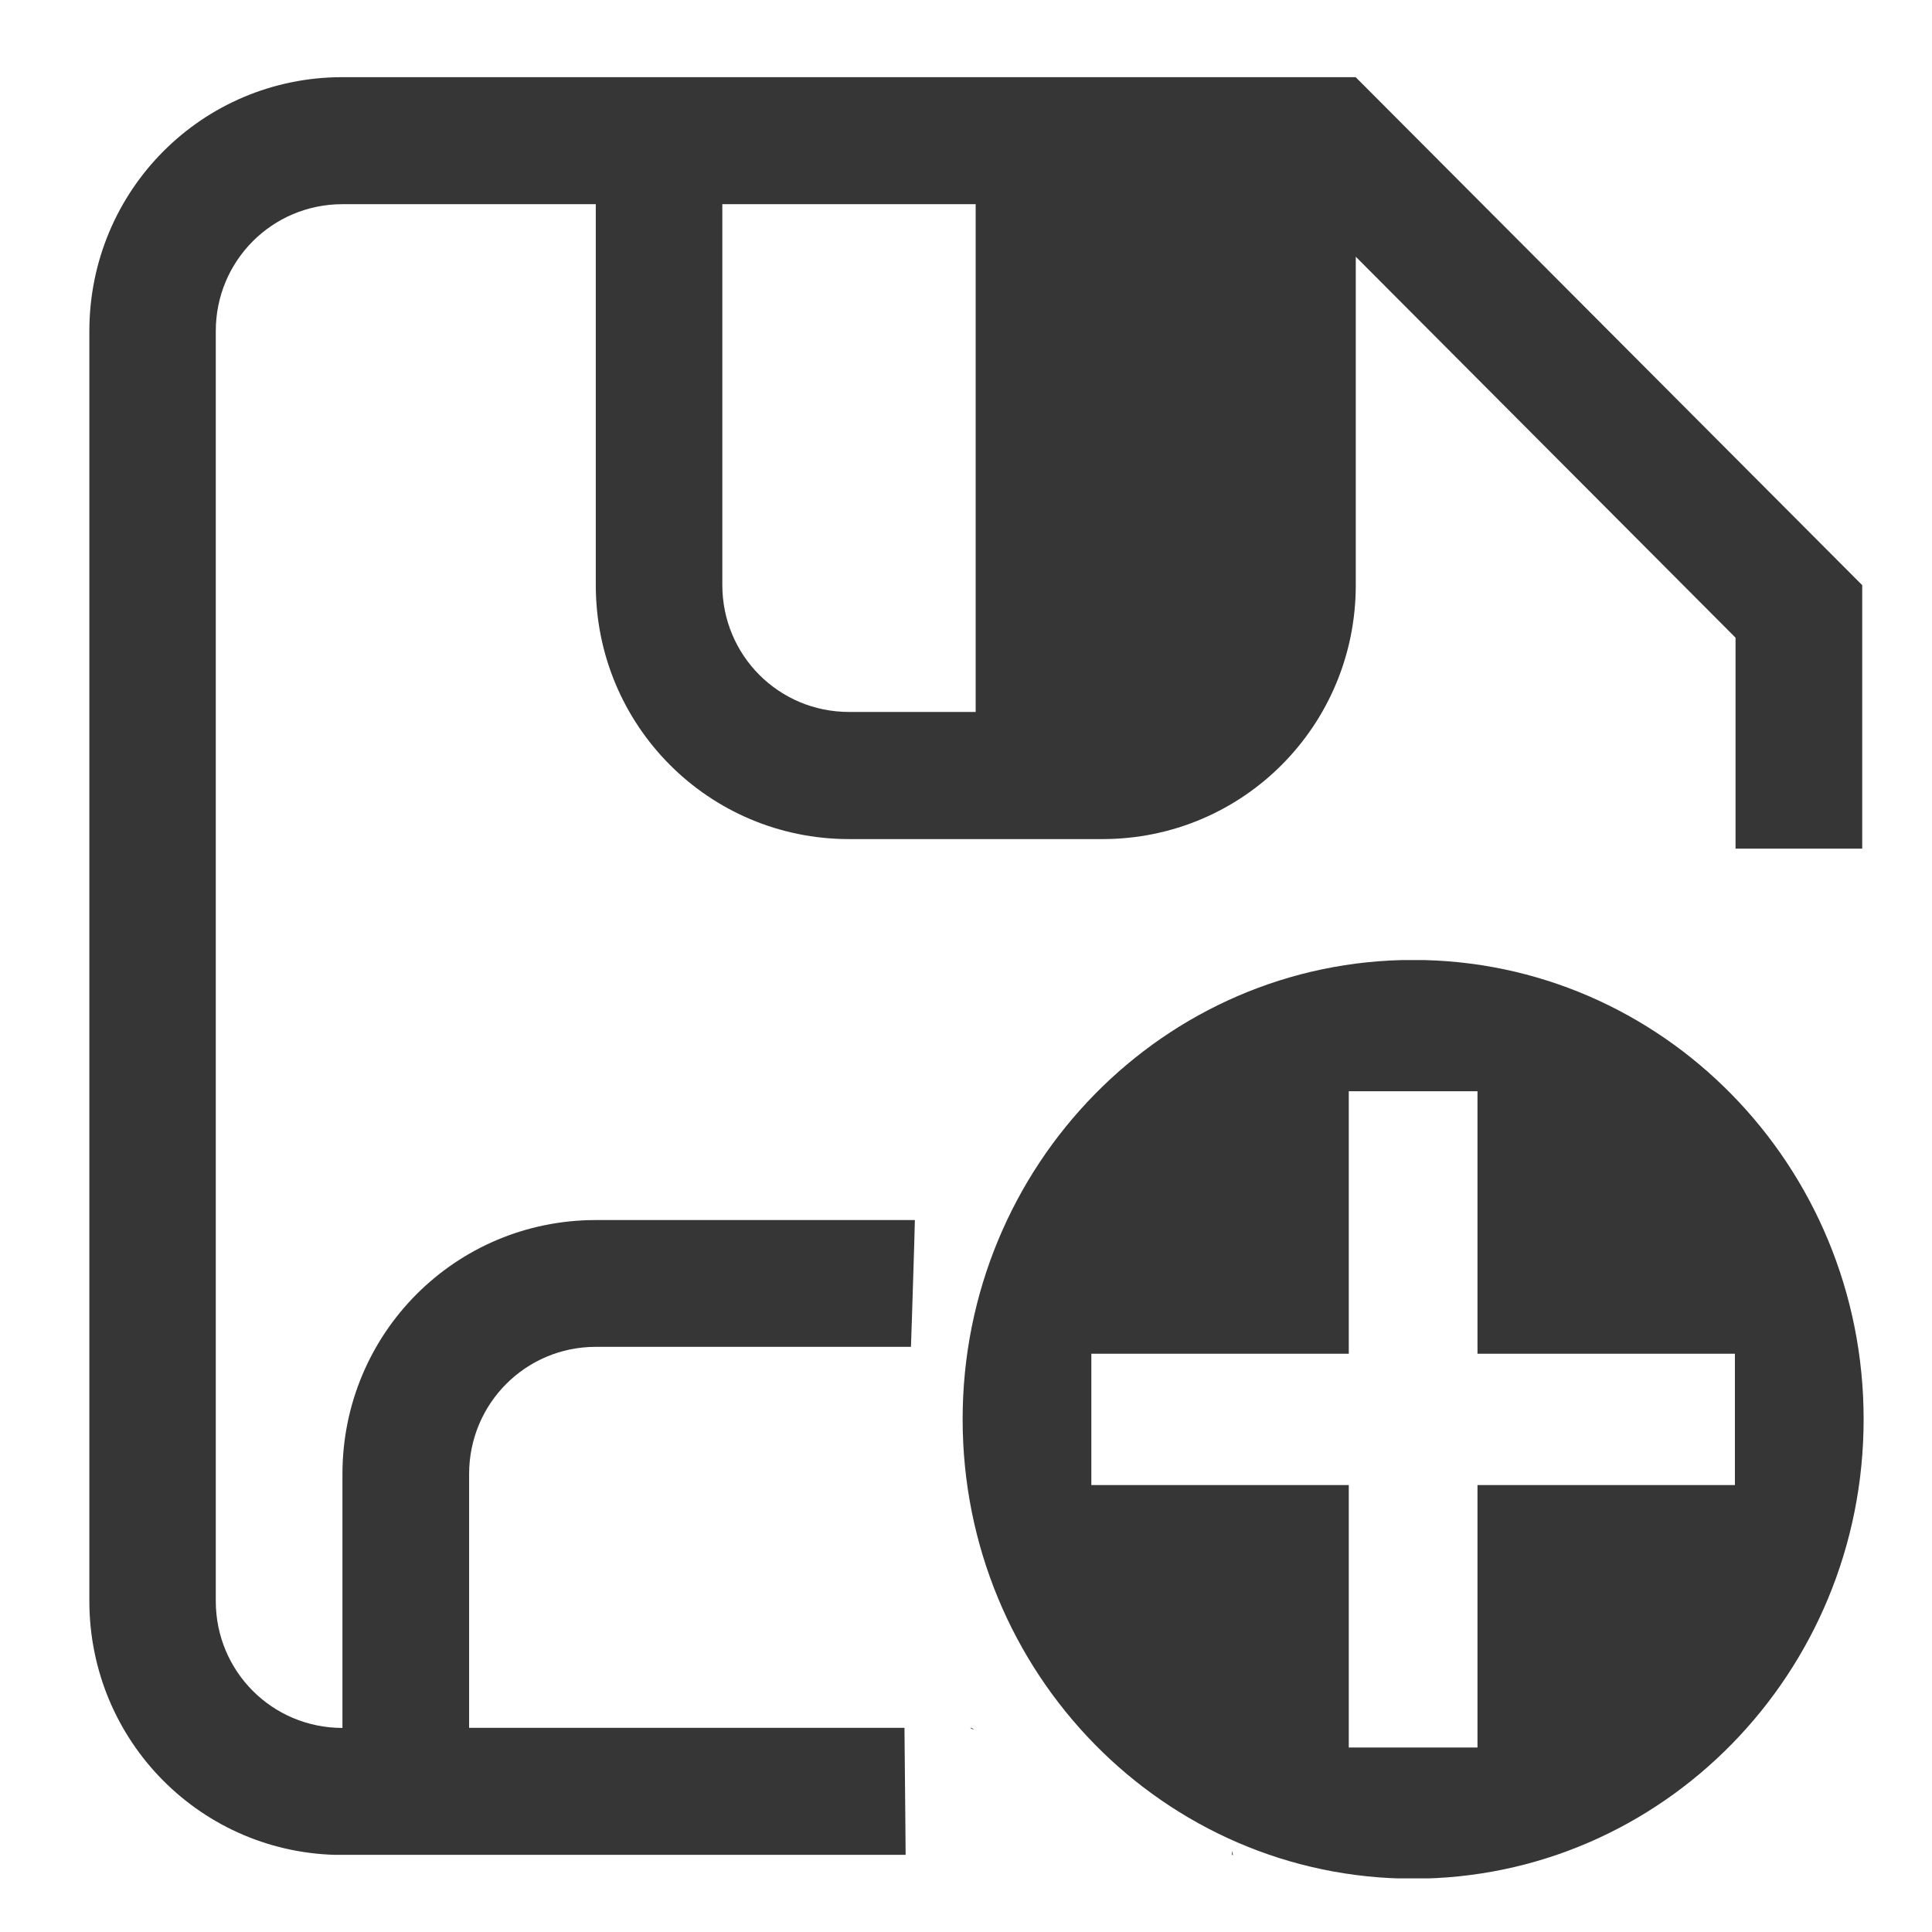 <?xml version="1.0" encoding="UTF-8" standalone="no"?>
<svg
   version="1.1"
   viewBox="0 0 16 16"
   id="svg7"
   sodipodi:docname="document-save-as.svg"
   inkscape:version="1.1.2 (b8e25be833, 2022-02-05)"
   xmlns:inkscape="http://www.inkscape.org/namespaces/inkscape"
   xmlns:sodipodi="http://sodipodi.sourceforge.net/DTD/sodipodi-0.dtd"
   xmlns="http://www.w3.org/2000/svg"
   xmlns:svg="http://www.w3.org/2000/svg">
  <sodipodi:namedview
     id="namedview9"
     pagecolor="#ffffff"
     bordercolor="#999999"
     borderopacity="1"
     inkscape:pageshadow="0"
     inkscape:pageopacity="0"
     inkscape:pagecheckerboard="0"
     showgrid="false"
     inkscape:zoom="70.533901"
     inkscape:cx="8.1804634"
     inkscape:cy="10.42761"
     inkscape:window-width="1920"
     inkscape:window-height="991"
     inkscape:window-x="-9"
     inkscape:window-y="-9"
     inkscape:window-maximized="1"
     inkscape:current-layer="svg7" />
  <defs
     id="defs3">
    <style
       id="current-color-scheme"
       type="text/css">.ColorScheme-Text {
        color:#363636;
      }</style>
    <clipPath
       clipPathUnits="userSpaceOnUse"
       id="clipPath1857">
      <path
         id="path1859"
         style="fill:#ff0000;fill-opacity:1;fill-rule:nonzero;stroke:none"
         d="m 9.756,9.158 v 0.771 c 0.022,-0.006 0.045,-0.011 0.066,-0.018 0.072,0.131 0.073,0.079 0.062,0.174 -0.002,0.022 -0.006,0.044 -0.006,0.066 6.434e-4,0.025 -0.003,0.047 -0.008,0.066 0.018,0.027 0.033,0.056 0.051,0.082 -0.011,0.032 -0.018,0.052 -0.023,0.066 -0.002,0.013 -0.004,0.026 -0.008,0.039 -0.006,0.021 -0.082,0.123 -0.082,0.123 -0.003,0.003 -0.005,0.007 -0.008,0.012 0.009,0.029 0.003,0.021 0,0.1 -0.001,0.002 -0.003,0.004 -0.004,0.006 v 0.123 0.094 0.023 c 0,0.004 0.002,0.008 0,0.012 -0.001,0.003 -0.002,0.007 -0.004,0.01 0.011,0.003 0.023,0.008 0.033,0.016 0.007,-0.011 0.016,-0.021 0.023,-0.031 -0.004,-0.021 -0.007,-0.02 0.012,-0.016 -0.004,0.005 -0.008,0.01 -0.012,0.016 0.002,0.009 0.004,0.023 0.004,0.043 8.53e-5,0.007 -1.229e-4,0.014 0,0.021 v 0.002 c 0.017,0.028 0.027,0.065 0.027,0.113 0,0.044 0.005,0.09 -0.033,0.127 -0.011,0.01 -0.024,0.017 -0.037,0.023 0.034,-0.02 0.061,-0.045 0.039,-0.061 -0.001,0.01 -0.005,0.02 -0.008,0.029 -0.028,-0.004 -0.057,-0.005 -0.086,-0.006 v 0.059 c 0.012,-0.005 0.024,-0.009 0.037,-0.014 -0.013,0.007 -0.026,0.012 -0.037,0.016 v 2.871 c 0.026,-0.045 0.067,-0.075 0.143,-0.053 0.102,0.03 0.076,0.156 0.068,0.225 -0.008,0.011 -0.015,0.02 -0.021,0.029 0.06,0.016 0.113,0.092 0.105,0.143 -4.26e-4,0.009 -0.003,0.025 -0.002,0.035 0.006,0.043 0.018,0.084 0.008,0.127 -0.013,0.022 -0.026,0.046 -0.039,0.068 -4.24e-4,0.002 -0.002,0.004 -0.002,0.006 -0.004,0.017 -0.011,0.033 -0.018,0.049 -0.005,0.012 -0.012,0.022 -0.018,0.033 -0.006,0.01 -0.015,0.018 -0.018,0.029 -0.003,0.012 0.002,0.025 0.002,0.037 0.003,0.112 3.376e-4,0.025 0.008,0.137 0.002,0.031 0.01,0.065 0.006,0.096 -0.003,0.023 -0.017,0.042 -0.025,0.064 -0.008,0.008 -0.016,0.017 -0.023,0.025 h 5.707 V 9.158 Z m 0.162,5.973 c -0.003,0.012 0.002,0.025 0.004,0.037 0.002,-0.004 0.003,-0.007 0.004,-0.01 0.001,-0.009 -0.005,-0.036 -0.008,-0.027 z" />
    </clipPath>
    <clipPath
       clipPathUnits="userSpaceOnUse"
       id="clipPath2021">
      <path
         id="path2023"
         style="fill:#ff0000;fill-opacity:1;fill-rule:nonzero;stroke:none"
         d="M 0.74,0.639 V 15.361 H 7.5 c -7.622e-4,-0.083 -0.001,-0.167 -0.002,-0.25 C 7.495,14.83 7.493,14.549 7.49,14.268 7.488,14.072 7.486,13.877 7.484,13.682 7.486,13.38 7.485,13.079 7.49,12.777 7.494,12.566 7.503,12.355 7.51,12.145 7.537,11.329 7.57,10.513 7.586,9.697 c 0.002,-0.102 0,-0.203 0,-0.305 0,-0.112 0.057,-0.168 0.113,-0.168 0.057,0 0.113,0.056 0.113,0.168 0,0.102 0.002,0.203 0,0.305 -5.169e-4,0.027 -0.001,0.055 -0.002,0.082 0.033,0.002 0.067,0.004 0.1,0.006 h 0.002 c 0.037,-0.002 0.076,-0.003 0.113,-0.006 1.14e-5,0.006 -7.3e-6,0.012 0,0.018 0.004,6.545e-4 0.001,0.005 0,0.01 3.5e-6,0.004 -1.9e-6,0.008 0,0.012 v 0.002 c 0.007,0.013 0.017,0.025 0.025,0.037 0.037,-0.006 0.057,-0.007 0.059,0.016 6.161e-4,0.008 -4.9e-6,0.018 0,0.033 3e-7,0.005 -1.71e-5,0.01 0,0.016 3.16e-5,0.011 4.8e-6,0.021 0,0.031 0.026,0.047 0.043,0.087 0.062,0.139 0.008,-0.015 0.02,-0.026 0.035,-0.027 0.012,-7.65e-4 0.023,-8.27e-4 0.035,0.002 0.026,-0.011 0.051,-0.012 0.064,0.008 0.004,0.006 0.005,0.01 0.004,0.014 0.008,0.003 0.016,0.006 0.023,0.01 0.024,-0.042 0.045,-0.081 0.074,-0.135 0.007,-0.023 0.014,-0.043 0.02,-0.066 0.01,-0.044 -0.008,-0.028 -0.012,-0.025 0.004,-0.007 0.023,-0.035 0.072,-0.113 0.012,-0.019 0.022,-0.056 0.041,-0.061 0.003,-6.516e-4 0.007,-7.387e-4 0.01,0 0.104,0.025 0.158,0.042 0.182,0.062 l 0.002,-0.002 h 0.002 c -4.207e-4,0.001 2.061e-4,0.003 0,0.004 l 0.002,0.002 c 0.005,0.005 0.006,0.012 0.008,0.018 0.074,-0.007 0.15,-0.004 0.219,0.023 0.026,0.01 -0.01,0.053 -0.039,0.08 0.001,0.013 0.003,0.028 0.002,0.041 -0.002,0.039 -0.006,0.077 -0.014,0.115 -6.724e-4,0.004 -0.003,0.006 -0.004,0.01 0.023,-0.009 0.048,-0.016 0.07,-0.021 0.02,-0.034 0.002,-0.025 0.084,-0.043 0.022,0.001 0.044,0.003 0.066,0.004 0.015,0.001 0.03,0.005 0.045,0.006 0.051,0.003 0.094,-0.002 0.141,0.016 0.014,-0.02 0.029,-0.039 0.043,-0.059 0.007,-0.01 0.012,-0.018 0.018,-0.027 -0.089,0.014 -0.119,0.027 -0.121,-0.018 h -0.002 V 9.859 c 0,-0.003 -6.83e-5,-0.007 0,-0.01 v -0.062 c -2.9e-6,-0.026 -7e-7,-0.052 0,-0.078 0,-0.041 -5.39e-5,-0.082 0,-0.123 3.838e-4,-0.031 -1.353e-4,-0.062 0,-0.094 4e-5,-0.041 0.002,-0.082 0.002,-0.123 -0.006,-0.043 -0.015,-0.091 0.006,-0.133 0.004,-0.008 0.009,-0.016 0.014,-0.023 V 9.168 9.055 8.938 8.682 c 0,-0.149 0.07,-0.229 0.145,-0.238 0.005,-6.21e-4 0.011,0 0.016,0 0.08,0 0.16,0.079 0.16,0.238 V 8.938 9.055 9.168 9.27 c -0.008,0.016 -0.014,0.033 -0.021,0.049 3.837e-4,0.003 -6.794e-4,0.003 0,0.008 0.006,0.055 0.002,0.111 0.002,0.166 -3.26e-5,0.033 3.488e-4,0.065 0,0.098 -6.5e-6,0.014 -3e-7,0.029 0,0.043 0.066,0.005 0.048,0.21 0.057,0.25 0.003,2.051e-4 0.006,-1.639e-4 0.01,0 0.004,-0.007 0.01,-0.021 0.018,-0.043 0.016,-0.046 0.003,-0.004 -0.014,-0.131 0.008,-0.025 0.028,0.048 0.033,0.074 0.007,0.035 -0.002,0.068 -0.016,0.1 0.008,9.27e-5 0.009,0.002 0.02,0.002 0.007,0.022 0.019,0.043 0.027,0.064 0.04,-0.015 0.083,-0.024 0.123,-0.037 0.002,0.004 0.004,0.008 0.006,0.012 0.017,-0.01 0.036,-0.015 0.055,-0.016 0.027,-0.001 0.054,0.009 0.078,0.025 -0.001,-0.026 -3.868e-4,-0.049 0.004,-0.07 -0.005,-0.002 -0.011,-0.004 -0.016,-0.006 0.005,-0.041 -0.018,-0.096 0.014,-0.123 0.015,-0.013 0.036,-0.025 0.057,-0.037 l -0.002,-0.002 c -0.03,-0.029 0.076,-0.045 0.117,-0.045 0.005,5.61e-5 0.01,0.002 0.016,0.002 0.021,-0.001 0.04,5.367e-4 0.059,0.008 0.003,7.363e-4 0.005,0.001 0.008,0.002 0.092,0.029 0.144,0.107 0.189,0.199 0.012,0.025 0.017,0.054 0.025,0.08 0.007,0.03 0.016,0.06 0.023,0.09 0.027,-0.085 0.059,-0.176 0.09,-0.244 0.018,-0.04 0.042,-0.079 0.062,-0.117 0.015,-0.02 0.026,-0.043 0.045,-0.059 0.027,-0.022 0.055,-0.044 0.088,-0.055 0.007,-0.015 0.014,-0.029 0.021,-0.043 0.032,-0.007 0.066,-0.036 0.096,-0.021 0.105,0.052 0.186,0.124 0.254,0.209 0.013,-0.036 0.025,-0.073 0.035,-0.109 0.003,-0.012 -0.012,-0.031 -0.002,-0.035 0.062,-0.023 0.127,-0.037 0.191,-0.051 0.034,-0.07 0.069,-0.142 0.074,-0.152 0.032,-0.062 0.1,-0.187 0.133,-0.24 0.015,-0.024 0.034,-0.045 0.051,-0.068 0.046,-0.033 0.09,-0.072 0.139,-0.102 0.012,-0.007 0.025,-0.004 0.039,-0.006 0.018,-0.002 0.036,-0.007 0.055,-0.008 0.006,-1.067e-4 0.013,0.001 0.02,0.002 0.146,0.024 0.11,0.052 0.178,0.199 -0.006,0.273 0.051,0.546 0.035,0.818 0.017,0.011 0.035,0.024 0.055,0.043 0.022,0.021 0.031,0.051 0.035,0.082 0.061,0.055 0.039,0.067 0.123,0.174 0.089,0.113 0.123,0.142 0.189,0.213 0.004,-0.011 0.009,-0.022 0.014,-0.033 v -0.002 c 6.01e-4,-0.016 -0.008,-0.046 0.008,-0.047 0.004,-1.32e-4 0.008,1.1e-4 0.012,0 0.004,-0.009 0.008,-0.018 0.012,-0.027 0.044,-0.013 0.151,-0.08 0.131,-0.039 -0.02,0.041 -0.072,0.051 -0.117,0.066 0.03,-3.97e-4 0.06,-0.002 0.09,0 0.002,-0.002 0.004,-0.002 0.006,-0.004 0.025,0.002 0.035,0.001 0.047,0.002 0.017,-0.053 0.053,-0.08 0.09,-0.08 0.05,0 0.1,0.049 0.1,0.148 v 0.008 l 0.064,0.027 c 0.003,0.004 0.013,0.008 0.01,0.01 -0.01,0.005 -0.04,0.005 -0.047,0.006 l 0.002,0.002 c 0.064,0.014 0.087,0.009 0.096,0.002 5.84e-4,-0.003 0.001,-0.005 0.002,-0.008 0.007,-0.03 0.012,-0.06 0.018,-0.09 0.035,0.016 0.052,-0.203 0.123,-0.184 0.095,0.026 0.161,0.118 0.254,0.152 0.02,0.007 -0.004,-0.042 -0.008,-0.062 -6e-4,-0.004 -0.006,-0.015 -0.004,-0.012 0.019,0.036 0.036,0.072 0.055,0.107 0.002,0.023 0.011,0.047 0.008,0.07 -0.009,0.077 -0.051,0.242 -0.072,0.33 v 0.002 c 0.002,0.013 0.002,0.034 0.002,0.061 0.013,0.004 0.002,0.027 0,0.041 -1.72e-4,0.001 1.74e-4,0.003 0,0.004 0.017,0.023 0.033,0.046 0.049,0.07 9.3e-4,0.005 -3.63e-4,0.009 0.002,0.014 0.143,0.043 0.155,0.103 0.189,0.24 -6e-4,0.01 4.1e-4,0.02 -0.002,0.029 3.96e-4,0.002 -3.8e-4,0.004 0,0.006 v 0.002 c 0.014,0.072 0.017,0.155 0.016,0.166 -0.001,0.059 0.002,0.117 -0.002,0.176 -0.003,0.045 -0.012,0.089 -0.018,0.133 -0.009,0.07 -0.017,0.138 -0.027,0.207 -0.022,0.146 -0.041,0.254 -0.09,0.4 -0.015,0.045 -0.04,0.086 -0.061,0.129 -0.012,0.015 -0.025,0.03 -0.037,0.045 -0.002,0.01 -0.004,0.02 -0.008,0.031 -4.02e-4,0.008 -0.002,0.016 -0.002,0.023 -0.004,0.002 -0.006,0.005 -0.01,0.008 -6.51e-4,0.002 -0.001,0.002 -0.002,0.004 -0.004,0.009 -0.009,0.023 -0.014,0.033 v 0.002 c -3.83e-4,0.049 -5.87e-4,0.098 0.002,0.146 0.005,0.093 0.005,0.186 0.014,0.279 0.046,0.49 0.024,-0.174 0.059,0.486 0.002,0.043 10e-4,0.086 -0.002,0.129 0.088,0.004 0.175,0.015 0.262,0.023 0.091,-0.049 0.087,-0.055 0.209,-0.082 0.016,-0.004 0.033,-2.7e-5 0.049,0 0.042,6.9e-5 0.083,0.002 0.125,0.002 0.01,-0.013 0.02,-0.025 0.031,-0.039 0.01,-0.013 0.028,-0.022 0.047,-0.025 0.019,-0.003 0.038,6.82e-4 0.051,0.012 0.017,0.015 0.032,0.032 0.045,0.051 0.017,-2.55e-4 0.032,7.7e-5 0.049,0 0.002,-0.137 0.007,-0.274 0.01,-0.41 -0.002,-0.03 -0.001,-0.06 -0.006,-0.09 -0.042,-0.273 -0.006,0.154 -0.045,-0.232 -0.003,-0.026 2.6e-5,-0.052 0,-0.078 -3.5e-5,-0.035 1.25e-4,-0.072 0,-0.107 -6.9e-5,-0.019 1.31e-4,-0.037 0,-0.057 -7e-4,-0.126 -10e-4,-0.251 0.002,-0.377 -2.11e-4,-0.016 0.001,-0.033 0,-0.049 -0.006,-0.066 -0.015,-0.025 -0.016,-0.109 -4.86e-4,-0.07 0.02,-0.144 0.072,-0.193 -0.002,-0.031 2.42e-4,-0.063 0,-0.094 -10e-4,-0.129 -0.001,-0.085 0,-0.158 0.003,-0.064 0.01,-0.129 0.01,-0.193 -7.4e-5,-0.011 10e-4,-0.021 -0.002,-0.031 -0.006,-0.024 -0.016,-0.047 -0.023,-0.07 -0.005,-0.039 -0.016,-0.076 -0.016,-0.115 7.4e-4,-0.086 0.04,-0.165 0.084,-0.236 0.01,-0.016 0.022,-0.036 0.041,-0.039 0.017,-0.003 0.042,0.042 0.045,0.025 0.006,-0.034 -0.021,-0.066 -0.031,-0.1 -7.29e-4,-0.033 -0.003,-0.066 -0.004,-0.1 -0.012,-0.004 -0.025,-0.009 -0.037,-0.014 -0.015,-0.006 -0.009,-0.031 -0.012,-0.047 -0.015,-0.077 -0.033,-0.164 0.047,-0.227 2.53e-4,-1.99e-4 0.025,-0.006 0.033,-0.008 -7.22e-4,-0.016 -0.002,-0.031 -0.002,-0.047 -4.5e-5,-0.013 -0.004,-0.027 -0.006,-0.041 -0.164,-0.012 -0.144,-0.063 -0.137,-0.186 0.007,-0.029 0.013,-0.059 0.02,-0.088 -0.01,0.001 -0.021,0.002 -0.045,0.006 -0.012,-0.012 -0.025,-0.023 -0.037,-0.035 0.034,0.015 0.065,0.021 0.084,0.023 0.003,-0.012 0.004,-0.024 0.008,-0.035 9.61e-4,-0.003 0.003,-0.008 0.004,-0.012 -0.082,-0.058 -0.179,-0.147 -0.133,-0.027 0.002,0.006 0.005,0.013 0.006,0.02 0.009,0.009 0.018,0.02 0.027,0.029 -0.006,-0.003 -0.012,-0.005 -0.018,-0.008 -0.007,-0.004 -0.008,-0.013 -0.01,-0.021 -0.016,-0.016 -0.032,-0.03 -0.049,-0.045 0.006,0.009 0.01,0.018 0.012,0.021 h -0.002 c -0.008,-0.008 -0.023,-0.031 -0.012,-0.023 -0.023,-0.035 -0.062,-0.097 -0.033,-0.104 -0.013,-0.083 -0.003,-0.037 -0.033,-0.139 -0.022,-0.072 -0.082,-0.235 0.045,-0.26 -0.117,-0.09 -0.059,-0.27 0.178,-0.27 h 0.07 c -0.003,-0.02 -0.004,-0.041 -0.006,-0.061 -0.001,-0.021 -4.6e-4,-0.042 0,-0.062 -0.006,-2.73e-4 1.13e-4,-0.013 0,-0.02 -1.09e-4,-0.006 1.78e-4,-0.013 0,-0.02 v -0.025 c -2.5e-5,-0.008 -4e-4,-0.014 0,-0.021 2e-6,-0.038 -3e-6,-0.075 0,-0.113 -5.75e-4,-0.006 -0.002,-0.012 -0.002,-0.018 -0.003,-0.039 -0.004,-0.056 -0.006,-0.076 -0.003,-1.087e-4 -0.006,1.665e-4 -0.01,0 -0.018,-0.001 -0.035,-0.002 -0.053,-0.004 -0.019,-1.014e-4 -0.038,-7.565e-4 -0.057,-0.002 -0.004,5.91e-5 -0.008,-2.047e-4 -0.012,0 -0.013,7.162e-4 -0.026,0.003 -0.039,0.006 -0.14,0.044 0.041,0.004 -0.207,-0.135 -0.015,-0.008 -0.009,0.023 -0.004,0.047 0.003,0.004 0.005,0.007 0.008,0.012 9.71e-4,0.002 -0.004,0.008 -0.004,0.006 -3.53e-4,-0.004 -0.003,-0.012 -0.004,-0.018 -0.022,-0.036 -0.051,-0.067 -0.068,-0.105 -0.028,-0.046 -0.027,-0.044 -0.062,-0.102 -0.016,-0.025 -0.036,-0.048 -0.049,-0.074 -0.021,-0.044 -0.039,-0.089 -0.055,-0.135 -0.008,-0.023 0.01,-0.05 0,-0.072 0.003,-0.034 0.003,-0.07 0.002,-0.104 -3.3e-4,-0.018 -5.06e-4,-0.035 -0.002,-0.053 -10e-4,-0.013 -0.004,-0.025 -0.006,-0.037 -0.001,-0.021 -8.06e-4,-0.043 -0.002,-0.064 0.004,-0.072 0.002,-0.091 0.016,-0.172 0.004,-0.021 0.009,-0.041 0.016,-0.061 0.004,-0.012 0.017,-0.022 0.018,-0.035 6.7e-4,-0.029 -0.015,-0.055 -0.014,-0.084 0.002,-0.036 0.016,-0.07 0.023,-0.105 0.045,-0.082 0.063,-0.122 0.119,-0.205 0.01,-0.015 0.016,-0.038 0.033,-0.041 0.013,-0.002 0.014,0.042 0.023,0.033 0.035,-0.036 -0.116,-0.146 -0.057,-0.178 -0.016,-0.063 0.036,-0.135 0.162,-0.135 h 0.451 0.346 0.408 0.146 V 0.639 Z M 14.184,7.287 c -0.003,0.006 -0.005,0.013 -0.008,0.02 0.003,-0.002 0.005,-0.004 0.008,-0.006 2.76e-4,-0.005 0.002,-0.018 0,-0.014 z m 0.027,0.057 c -0.009,6.123e-4 -0.027,0.003 -0.049,0.006 -9.69e-4,0.003 -9.3e-4,0.007 -0.002,0.01 0.008,-0.001 0.025,-0.012 0.02,-0.008 -0.01,0.008 -0.017,0.013 -0.023,0.018 -0.007,0.023 -0.015,0.045 -0.025,0.066 -0.011,0.023 -0.033,0.038 -0.047,0.059 -0.031,0.046 -0.069,0.12 -0.096,0.17 1.01e-4,0.012 -0.006,0.025 0,0.035 0.002,-0.008 0.006,-0.032 0.006,-0.025 -8e-4,0.046 -0.002,0.095 -0.008,0.141 -0.004,0.028 -0.015,0.054 -0.02,0.082 -0.009,0.051 -0.008,0.079 -0.01,0.127 0.009,0.088 0.014,0.175 0.008,0.264 0.01,0.016 -0.009,0.04 0,0.057 0.006,0.012 0.021,0.019 0.029,0.029 0.014,0.018 0.027,0.039 0.039,0.059 0.031,0.049 0.039,0.064 0.064,0.107 0.012,0.022 0.029,0.043 0.045,0.064 0.003,-0.034 0.007,-0.066 0.012,-0.107 0.001,-0.005 0.003,-0.012 0.004,-0.018 7.38e-4,-0.008 0.006,-0.055 0.006,-0.049 -0.001,0.018 5.75e-4,0.02 0.016,-0.074 0.007,-0.043 0.003,-0.074 0.012,-0.107 -0.001,-0.014 -0.003,-0.029 -0.004,-0.043 -0.001,-0.019 -0.011,-0.164 -0.006,-0.199 0.006,-0.043 0.018,-0.083 0.027,-0.125 0.04,-0.029 0.031,-0.104 0.031,-0.143 4.84e-4,-0.046 9e-4,-0.092 0,-0.139 -0.004,-0.187 -0.009,-0.037 -0.002,-0.188 -0.006,-0.02 -0.024,-0.041 -0.025,-0.061 -1.92e-4,-0.003 -4.34e-4,-0.005 0,-0.008 z M 9.312,9.154 c -0.003,0.003 -0.008,0.006 -0.01,0.008 l -0.004,0.012 c 0.005,-0.006 0.009,-0.013 0.014,-0.02 z m 5.67,0.08 c -6.64e-4,0.001 -0.001,0.003 -0.002,0.004 0.001,2.208e-4 0.003,-2.418e-4 0.004,0 -6.09e-4,-0.001 -0.001,-0.003 -0.002,-0.004 z m 0.4,0.068 c -0.007,0.031 -0.041,0.027 -0.123,0.004 -0.002,0.015 -0.002,0.03 -0.004,0.045 -0.008,-0.004 -0.015,-0.007 -0.023,-0.01 -5.48e-4,0.001 -0.001,0.003 -0.002,0.004 -0.003,0.007 -0.017,8.576e-4 -0.023,-0.004 -0.015,-0.011 -0.028,-0.021 -0.039,-0.029 -0.009,0.003 -0.02,0.006 -0.029,0.008 0.018,0.016 0.035,0.032 0.051,0.049 0.042,-0.006 0.081,-0.01 0.125,-0.008 0.009,7.1e-4 0.021,-0.002 0.029,0.002 0.027,0.012 0.053,0.026 0.078,0.041 v -0.082 c -0.012,-0.005 -0.024,-0.012 -0.039,-0.02 z m -5.824,0.023 c -0.006,0.013 -0.011,0.026 -0.018,0.039 0.002,-0.002 0.004,-0.003 0.006,-0.006 0.006,-0.011 0.01,-0.023 0.012,-0.033 z m 2.156,0.135 c -0.034,0.065 -0.066,0.13 -0.098,0.195 -0.017,0.035 -0.035,0.07 -0.051,0.105 -0.028,0.066 -0.054,0.133 -0.08,0.199 0.016,-0.011 0.032,-0.021 0.049,-0.029 0.02,-0.01 0.043,0.014 0.064,0.016 0.032,0.003 0.064,-0.002 0.096,-0.002 0.007,-0.016 0.013,-0.033 0.021,-0.049 0.006,-0.011 0.016,-0.022 0.025,-0.033 0.001,-0.043 -0.002,-0.088 -0.008,-0.197 -0.003,-0.046 -0.01,-0.092 -0.014,-0.139 -0.002,-0.022 -0.004,-0.044 -0.006,-0.066 z M 10.693,9.656 c -0.011,0.006 -0.022,0.012 -0.031,0.02 -0.009,0.007 -0.006,0.045 0,0.035 0.011,-0.018 0.021,-0.036 0.031,-0.055 z M 8.777,9.711 c -0.016,0.015 -0.035,0.027 -0.051,0.043 0.01,-0.02 0.04,-0.036 0.051,-0.043 z m 2.148,0.043 c -0.049,0.036 -0.107,0.064 -0.145,0.111 -0.045,0.057 0.011,0.033 0.062,0.002 -0.008,-0.05 0.04,-0.06 0.07,-0.072 0.004,-0.013 0.009,-0.027 0.012,-0.041 z m 3.424,0.035 c -0.009,0.008 -0.019,0.018 -0.031,0.031 0.002,0.007 0.002,0.016 0.004,0.027 0.011,-0.018 0.021,-0.035 0.031,-0.053 -0.001,-0.002 -0.002,-0.004 -0.004,-0.006 z m -3.447,0.029 c -0.003,7.363e-4 -0.008,0.002 -0.014,0.004 -0.004,0.007 -0.008,0.014 -0.012,0.021 0.023,-0.016 0.038,-0.029 0.025,-0.025 z M 8.912,9.852 c -5.331e-4,0.007 -4.402e-4,0.014 0,0.021 0.003,-0.004 0.006,-0.009 0.008,-0.014 0.002,-0.003 -0.008,-0.012 -0.008,-0.008 z m 6.51,0.027 c -0.014,0.006 -0.029,0.009 -0.043,0.014 3.55e-4,0.022 -9.28e-4,0.044 0,0.066 0.002,0.049 0.005,0.095 0,0.143 0.009,-0.011 0.019,-0.022 0.031,-0.035 0.004,-0.004 0.007,-0.007 0.012,-0.01 z m -4.57,0.014 c -0.002,0.005 -0.006,0.009 -0.008,0.014 -0.02,0.043 -0.053,0.129 -0.078,0.201 0.019,0.002 0.04,0.004 0.059,0.008 -2.43e-4,-0.005 -0.002,-0.009 -0.002,-0.014 0.046,-0.016 0.092,-0.036 0.137,-0.055 -0.009,-0.016 -0.018,-0.033 -0.027,-0.049 C 10.908,9.96 10.87,9.932 10.852,9.893 Z M 9.094,10.217 c -0.001,0.004 -0.004,0.006 -0.006,0.01 0.008,-0.003 0.017,-0.004 0.025,-0.008 -0.007,-5.7e-4 -0.013,-0.001 -0.02,-0.002 z m 5.215,0.004 c -0.005,0.008 -0.01,0.017 -0.012,0.021 h 0.002 c 0.002,-0.004 0.006,-0.015 0.01,-0.021 z m 0.836,0.107 c -0.001,0.001 -0.003,0.003 -0.004,0.004 v 0.002 c 0.004,0.004 0.008,0.008 0.012,0.012 -0.002,-0.006 -0.003,-0.011 -0.006,-0.018 z m 0.008,0.018 c 0.003,0.007 0.006,0.015 0.008,0.021 -9.11e-4,-8.15e-4 -0.003,-0.001 -0.004,-0.002 -0.008,-0.009 -0.012,-0.02 -0.016,-0.031 -0.009,0.009 -0.017,0.018 -0.025,0.027 0.015,9.94e-4 0.031,0.002 0.045,0.008 0.003,0.001 0.006,0.002 0.01,0.004 0.004,0.003 0.006,0.006 0.01,0.008 0.002,0.001 0.004,-7.77e-4 0.006,0.002 0.001,5.82e-4 0.003,0.002 0.004,0.002 v -0.002 c -0.012,-0.013 -0.025,-0.025 -0.037,-0.037 z m -2.662,0.043 c -0.001,6.38e-4 -0.003,0.001 -0.004,0.002 -0.003,0.001 -0.009,0.007 -0.006,0.008 0.002,5.4e-4 0.004,0.001 0.006,0.002 0.002,-0.004 0.002,-0.008 0.004,-0.012 z m 0.844,0.051 c 0.004,-0.011 -0.016,0.018 -0.023,0.027 -7.22e-4,0.003 -0.001,0.007 -0.002,0.01 0.01,-0.007 0.02,-0.019 0.025,-0.037 z m -3.74,0.5 c -0.003,3.41e-4 -0.006,-3.01e-4 -0.014,0.002 -5.333e-4,0.001 -0.001,0.003 -0.002,0.004 0.006,-0.002 0.01,-0.004 0.016,-0.006 z m -0.676,0.125 c -0.006,0.006 -0.013,0.013 -0.018,0.025 -0.002,0.006 0.007,0.001 0.014,-0.006 v -0.002 c 0.001,-0.007 0.002,-0.01 0.004,-0.018 z m 0.717,0.102 c -0.004,0.004 -0.007,0.01 -0.012,0.014 -0.026,0.021 -0.08,0.012 -0.109,0.01 -0.015,-0.004 -0.03,-0.004 -0.045,-0.004 -0.006,0.016 -0.011,0.031 -0.018,0.047 -0.029,0.074 -0.033,0.041 -0.027,0.074 v 0.002 c -0.007,0.028 -0.011,0.057 -0.025,0.082 -0.048,0.088 -0.151,0.036 -0.217,-0.01 -0.013,-0.009 -0.015,-0.04 -0.016,-0.07 -0.001,0 -0.002,0.002 -0.004,0.002 -0.033,-0.007 -0.065,-0.02 -0.094,-0.037 -8.37e-4,0.004 -10e-4,0.009 -0.002,0.014 -0.005,0.021 -0.02,0.039 -0.029,0.059 -0.003,0.006 -0.004,0.013 -0.006,0.02 -0.048,0.032 -0.09,0.075 -0.145,0.092 -0.023,0.007 -0.043,-0.019 -0.064,-0.029 -0.003,-0.002 -0.07,-0.031 -0.07,-0.031 -0.002,-0.004 -0.004,-0.008 -0.006,-0.012 -0.005,0.045 -0.009,0.09 -0.014,0.135 -5.8e-4,0.045 5.786e-4,0.091 0,0.137 -1.917e-4,0.015 -2.848e-4,0.03 0,0.045 0.065,0.012 0.101,0.046 0.016,0.109 -0.049,0.02 -0.095,0.048 -0.145,0.066 0.032,0.004 0.064,0.008 0.09,0.025 0.053,0.034 -0.367,0.035 -0.191,-0.08 -0.008,-0.018 -0.016,-0.036 -0.021,-0.055 -0.006,-0.023 -0.013,-0.046 -0.018,-0.068 -0.04,0.05 -0.081,0.1 -0.127,0.145 -0.024,0.023 -0.054,0.029 -0.084,0.029 v 0.094 0.201 0.143 c 0,0.225 -0.227,0.225 -0.227,0 v -0.143 -0.201 -0.346 -0.053 c -5.802e-4,-0.005 -0.001,-0.012 -0.002,-0.018 h -0.002 c -0.002,-0.003 -0.004,-0.005 -0.006,-0.008 -0.012,-0.025 -0.028,-0.05 -0.037,-0.076 -0.009,-0.024 -0.012,-0.049 -0.018,-0.074 -0.009,-0.04 -0.018,-0.081 -0.025,-0.121 -0.019,0.001 -0.039,3.4e-5 -0.059,0.002 -0.007,0.066 -0.02,0.185 -0.021,0.203 2.607e-4,0.009 -8e-7,0.018 0,0.027 1e-7,0.004 0.004,0.014 0,0.014 h -0.002 c -0.002,0.027 -0.016,0.014 -0.086,0.004 -0.003,2.51e-4 -0.005,-2.69e-4 -0.008,0 -0.007,0.21 -0.015,0.419 -0.021,0.629 -0.007,0.211 -0.018,0.422 -0.021,0.633 -0.005,0.299 -0.004,0.599 -0.006,0.898 0.002,0.173 0.004,0.345 0.006,0.518 0.007,-1.11e-4 0.014,-1.43e-4 0.021,0 0.009,-0.037 0.037,-0.059 0.07,-0.066 0.035,-0.078 0.067,-0.112 0.164,-0.125 0.019,-0.002 0.039,-1.28e-4 0.057,0.006 0.047,0.015 0.09,0.038 0.135,0.057 0.025,0.012 0.067,0.028 0.105,0.049 0.01,-0.002 0.019,-0.008 0.029,-0.008 0.06,-0.001 0.12,0.033 0.133,0.092 0.001,-3.48e-4 0.003,-0.002 0.004,-0.002 0.052,-0.011 0.056,-0.009 0.096,-0.002 0.023,-0.011 0.046,-0.021 0.07,-0.023 0.007,-7.97e-4 0.014,-3.62e-4 0.021,0 0.018,8.88e-4 0.033,0.007 0.043,0.02 0.005,-8.91e-4 0.01,-1.3e-5 0.016,0 0.044,10e-5 0.054,0.006 0.086,0.02 0.025,0.01 0.05,0.02 0.074,0.031 h 0.049 0.021 c 0.004,-0.002 0.008,-0.004 0.012,-0.006 0.061,-0.006 0.053,-0.009 0.109,0.002 0.005,10e-4 0.009,0.002 0.014,0.004 h 0.039 c 0.015,2e-6 0.031,-3e-6 0.047,0 0.035,5e-6 0.071,3.2e-5 0.105,0 0.01,1.39e-4 0.021,-8.2e-5 0.031,0 0.01,-4e-6 0.02,2e-6 0.029,0 0.002,-3.1e-5 0.004,2.9e-5 0.006,0 h 0.002 c 0.002,-0.013 0.005,-0.023 0.006,-0.029 0.037,-0.08 0.043,-0.112 0.143,-0.164 0.011,-0.006 0.025,-0.01 0.039,-0.01 0.014,2.99e-4 0.027,0.005 0.037,0.012 0.054,0.036 0.081,0.063 0.092,0.092 0.015,-0.002 0.031,-0.005 0.047,-0.004 0.036,-0.001 0.052,-0.001 0.072,0 0.023,-0.056 0.063,-0.102 0.145,-0.084 0.005,-0.148 0.081,-0.223 0.158,-0.223 0.053,0 0.103,0.037 0.133,0.105 0.029,0.001 0.059,0.004 0.074,0.006 0.015,0.003 0.03,0.015 0.043,0.008 -0.006,-0.003 -0.027,-0.01 -0.025,-0.018 0.002,-0.012 0.022,-0.011 0.031,-0.02 0.027,0.002 0.012,-0.024 0.021,-0.033 0.028,-0.027 0.057,-0.052 0.086,-0.078 0.052,-0.037 0.054,-0.035 0.098,-0.072 0.006,-0.005 0.011,-0.012 0.018,-0.016 0.052,-0.024 0.104,-0.049 0.158,-0.068 0.013,-0.005 0.026,-0.007 0.039,-0.01 0.002,-0.006 0.005,-0.019 0.006,-0.02 0.064,-0.043 0.153,-0.016 0.229,-0.033 0.007,-0.002 -0.02,-0.008 -0.016,-0.014 0.004,-0.007 0.016,0.003 0.023,0.004 0.006,5e-4 0.013,-0.002 0.02,-0.002 0.003,-3.11e-4 0.006,3.02e-4 0.01,0 v -0.002 c 0.041,-0.025 0.083,-0.047 0.125,-0.07 0.028,-0.002 0.056,-0.004 0.084,-0.006 0.01,-8.18e-4 0.019,-0.002 0.027,-0.002 0.253,0.005 -0.306,0.461 -0.031,0.322 0.005,-0.003 0.01,-0.005 0.016,-0.008 -0.003,0.004 -0.006,0.007 -0.01,0.01 -0.106,0.075 -0.128,0.074 -0.234,0.076 -0.014,-9.45e-4 -0.029,-0.001 -0.043,-0.002 -0.021,0.016 -0.045,0.031 -0.068,0.043 -0.024,0.012 -0.05,0.011 -0.076,0.018 -0.014,-2.17e-4 -0.03,-0.005 -0.043,0 -0.013,0.005 -0.02,0.02 -0.031,0.029 -0.053,0.044 -0.047,0.037 -0.094,0.068 -0.066,0.039 0.008,-0.009 -0.072,0.072 -0.003,0.003 -0.007,0.005 -0.01,0.008 0.103,-5.7e-5 0.206,-5.9e-5 0.309,0 0.045,9e-5 0.088,4e-6 0.133,0 0.064,2e-6 0.129,0 0.193,0 h 0.189 0.252 0.414 0.086 c 0.02,-0.02 0.02,-0.018 0.061,-0.062 0.015,-0.016 0.029,-0.033 0.043,-0.051 2e-6,-0.067 2e-6,-0.134 0,-0.201 -5e-5,-0.245 7e-6,-0.491 0,-0.736 -0.026,-0.022 -0.037,-0.04 -0.047,-0.062 v -0.002 c -0.018,-0.007 -0.024,-0.031 -0.021,-0.055 -0.002,-0.005 -0.004,-0.009 -0.006,-0.016 -0.01,0.004 -0.01,0.001 -0.002,-0.01 -0.006,-0.036 -0.013,-0.071 -0.016,-0.107 -4.06e-4,-0.005 1.8e-4,-0.009 0,-0.014 -0.027,-0.029 -0.054,-0.061 -0.076,-0.088 -0.189,-0.243 -0.368,-0.496 -0.518,-0.766 -0.07,-0.129 -0.114,-0.209 -0.158,-0.295 -0.026,0.103 -0.044,0.18 -0.088,0.205 -0.045,0.094 -0.472,0.5 -0.283,0.021 0.013,-0.032 0.04,-0.048 0.072,-0.057 -0.021,-0.009 -0.044,-0.02 -0.068,-0.031 -0.008,0.002 -0.018,0.004 -0.025,0.006 2.7e-4,-0.005 -1.6e-5,-0.012 0,-0.018 -0.002,-10e-4 -0.004,4.58e-4 -0.006,-0.002 -0.006,-0.003 -0.003,-0.015 0.006,-0.033 -0.001,-0.018 -0.004,-0.039 -0.006,-0.059 -0.004,0.007 -0.008,0.014 -0.012,0.02 l -0.002,-0.002 c -0.034,0.053 -0.067,0.123 -0.121,0.111 -0.048,-0.01 -0.079,-0.05 -0.107,-0.094 -0.022,0.006 -0.044,0.013 -0.066,0.016 -0.001,0.025 -0.004,0.052 -0.018,0.072 -0.011,0.016 -0.138,0.172 -0.209,0.123 -0.053,-0.037 -0.091,-0.061 -0.117,-0.08 -0.018,0.005 -0.04,0.007 -0.064,0.008 -0.063,0.003 -0.127,-0.055 -0.152,-0.117 0.003,0.476 -0.006,0.952 -0.055,1.426 -0.012,0.117 -0.03,0.235 -0.045,0.352 -0.01,0.059 -0.02,0.119 -0.031,0.178 -0.026,0.134 -0.076,0.082 -0.266,-0.041 -0.018,-9.53e-4 -0.036,6.94e-4 -0.055,-0.002 -0.005,-2.9e-4 0.002,-0.009 0.004,-0.014 8.075e-4,-0.004 0.001,-0.009 0.002,-0.014 -0.002,-0.001 -0.002,-0.003 -0.004,-0.004 -0.008,-0.005 0.004,-0.038 0.018,-0.068 0.005,-0.026 0.009,-0.051 0.014,-0.076 0.014,-0.112 0.031,-0.224 0.043,-0.336 0.052,-0.504 0.06,-1.011 0.055,-1.518 -0.001,-0.134 -0.005,-0.268 -0.008,-0.402 -0.017,0.008 -0.025,0.009 -0.031,0.01 0.01,-0.005 0.02,-0.008 0.031,-0.012 -3.234e-4,-0.018 3.412e-4,-0.035 0,-0.053 -0.047,-0.002 -0.095,-0.003 -0.137,-0.02 z m 1.434,0.674 c 0.11,0.047 0.173,0.057 0.211,0.035 0.004,-0.009 0.007,-0.015 0.004,-0.018 -0.014,-0.012 -0.025,-0.021 -0.037,-0.031 -0.059,0.005 -0.126,1.18e-4 -0.178,0.014 z M 8.502,11.824 c -4.548e-4,0.013 -2.463e-4,0.026 0.01,0.031 0.003,0.001 0.005,0.003 0.008,0.004 -5.708e-4,-0.001 -0.001,-0.003 -0.002,-0.004 -0.005,-0.01 -0.011,-0.021 -0.016,-0.031 z m 0.018,0.035 c 0.007,0.015 0.01,0.04 0.025,0.037 0.02,-0.004 0.04,-0.01 0.059,-0.018 -0.029,-0.004 -0.059,-0.008 -0.084,-0.02 z m 0.379,-0.691 c -0.01,0.011 -0.019,0.022 -0.031,0.037 0.007,0.001 0.014,0.003 0.02,0.006 0.001,6.09e-4 0.003,0.001 0.004,0.002 0.002,-0.012 0.005,-0.031 0.008,-0.045 z m 1.719,0.021 c 0.003,0.028 0.005,0.056 0.008,0.084 0.005,-0.027 0.007,-0.039 0.01,-0.057 -0.006,-0.009 -0.012,-0.018 -0.018,-0.027 z m -2.578,0.02 c -0.01,6.62e-4 -0.02,1.47e-4 -0.029,0.002 0.011,0.007 0.028,0.024 0.035,0.027 l 0.002,-0.002 c -0.002,-0.009 -0.004,-0.018 -0.008,-0.027 z m 5.314,0.096 c 5e-6,0.002 -6e-6,0.004 0,0.006 0.004,5.69e-4 0.008,3.14e-4 0.01,0 v -0.002 c -0.004,-0.002 -0.006,-0.002 -0.01,-0.004 z m -5.053,0.104 c -0.021,0.005 -0.033,0.004 -0.049,0.006 v 0.184 c 7.793e-4,0.001 0.001,0.003 0.002,0.004 0.029,-0.038 0.06,-0.075 0.09,-0.113 0.018,-0.023 0.019,-0.023 0.033,-0.041 -0.028,-0.008 -0.055,-0.02 -0.076,-0.039 z m 2.373,0.242 c -0.005,8.53e-4 -0.01,0.001 -0.016,0.002 4.24e-4,0.006 0.002,0.013 0.002,0.02 0.009,8.9e-4 0.018,0.001 0.027,0.002 -0.005,-0.008 -0.009,-0.016 -0.014,-0.023 z m 0.32,0.004 c -0.002,0.004 -0.002,0.008 -0.004,0.012 -0.002,0.004 -0.007,0.009 -0.01,0.014 0.008,0.01 0.021,0.018 0.035,0.016 0.006,-0.008 0.013,-0.015 0.02,-0.023 -0.019,-0.01 -0.031,-0.015 -0.041,-0.018 z m -2.719,0.014 c 0.003,0.004 0.009,0.01 0.018,0.021 0.02,-0.004 0.021,-0.005 -0.018,-0.021 z m 1.83,0.033 c -5.2e-4,0.001 -0.002,0.003 -0.002,0.004 0.015,0.013 0.042,0.037 0.051,0.043 v -0.002 c -0.012,-0.018 -0.032,-0.031 -0.049,-0.045 z m 0.666,1.926 c -0.008,0.001 -0.018,0.003 -0.023,0.004 -7.56e-4,0.003 -0.001,0.003 -0.002,0.006 0.012,-0.003 0.024,-0.004 0.035,-0.008 0.005,-0.002 -0.002,-0.003 -0.01,-0.002 z m 0.236,0.008 c -0.003,-0.003 -0.012,0.049 -0.033,0.184 0.004,-0.002 0.008,-0.005 0.012,-0.008 0.01,-0.007 0.027,-0.171 0.021,-0.176 z m -1.039,0.043 c -0.035,0.001 -0.07,0.002 -0.105,0.002 0.03,0.08 0.061,0.126 0.102,0.008 0.001,-0.003 0.003,-0.006 0.004,-0.01 z m 4.246,0.334 -0.002,0.002 c -0.001,0.003 -0.003,0.007 -0.004,0.01 2.98e-4,0.002 0.001,0.003 0.002,0.008 0.001,-0.004 0.002,-0.013 0.004,-0.02 z m -4.805,0.162 c -0.002,0.002 -0.002,0.004 -0.004,0.006 0.001,0.002 0.003,0.004 0.004,0.006 4.396e-4,-0.004 -3.215e-4,-0.008 0,-0.012 z m -0.979,0.059 c -2.127e-4,0.005 0.003,0.008 0.002,0.014 -4.277e-4,0.003 -0.001,0.005 -0.002,0.008 v 0.002 c -5.351e-4,0.003 -0.001,0.005 -0.002,0.008 0.005,0.005 0.009,0.01 0.014,0.016 0.001,-0.012 0.006,-0.022 0.014,-0.029 -0.009,-0.005 -0.017,-0.012 -0.025,-0.018 z m -0.395,0.031 c 1.133e-4,0.011 -5.66e-4,0.021 -0.002,0.031 0.008,-0.004 0.016,-0.009 0.023,-0.014 0.004,-9.01e-4 0.009,-3.96e-4 0.014,-0.002 -0.014,-0.006 -0.025,-0.011 -0.035,-0.016 z m -0.004,0.041 c 0.005,0.003 0.007,0.006 0.014,0.01 0.006,0.004 0.028,0.009 0.021,0.006 -0.011,-0.006 -0.023,-0.016 -0.035,-0.016 z m 7.389,0.045 c -0.013,0.046 -0.028,0.091 -0.049,0.137 -0.02,0.044 -0.048,0.084 -0.072,0.125 -0.068,0.062 -0.082,0.094 -0.182,0.102 -0.008,6.24e-4 -0.017,-4.05e-4 -0.025,0 -0.001,4.17e-4 -0.003,0.002 -0.004,0.002 -0.007,0.002 -0.016,0.002 -0.029,0.002 -0.001,0.01 -0.019,-7.5e-5 -0.029,0 -0.004,3.1e-5 -0.008,-2e-5 -0.012,0 -0.024,0.002 -0.047,1.43e-4 -0.07,0 -0.006,0.003 -0.01,0.006 -0.02,0.012 -0.009,0.005 -0.033,0.024 -0.027,0.016 0.008,-0.011 0.015,-0.02 0.021,-0.027 -0.012,-3.69e-4 -0.025,7.54e-4 -0.037,0 -0.01,0.01 -0.023,0.02 -0.039,0.033 -0.013,0.01 -0.026,0.019 -0.039,0.029 -3.24e-4,0.002 3.61e-4,0.004 0,0.006 -0.003,0.017 -0.017,0.027 -0.031,0.037 -0.008,0.014 -0.027,0.036 -0.027,0.021 -0.002,0.002 -0.004,0.002 -0.006,0.004 -0.004,0.007 -0.009,0.014 -0.016,0.023 -0.018,0.025 -0.038,0.049 -0.059,0.072 0.001,0.003 -5.9e-4,0.008 -0.004,0.014 0.004,0.035 0.006,0.072 0,0.102 0.114,-0.01 -0.035,0.084 -0.119,0.129 -0.007,0.019 -0.015,0.038 -0.023,0.057 -6.7e-5,0.005 7.3e-5,0.009 0,0.014 -6.2e-5,0.004 -0.004,0.004 -0.008,0.004 -0.033,0.065 -0.074,0.108 -0.098,0.051 -0.074,0.015 -0.194,0.051 -0.248,-0.02 -0.008,-0.011 -0.012,-0.023 -0.016,-0.035 -0.02,2.19e-4 -0.039,-2.26e-4 -0.059,0 -5.31e-4,0.005 -0.002,0.009 -0.002,0.014 3.68e-4,0.034 -0.004,0.063 -0.01,0.09 h 1.338 z m -0.875,0.838 c 0.001,-0.003 -3.45e-4,-0.007 0.002,-0.01 -0.006,0.003 -0.017,0.009 -0.025,0.014 v 0.004 c 0.009,-0.003 0.006,0.001 0.023,-0.008 z m 0.002,-0.01 c 0.031,-0.013 0.037,-0.011 0.043,-0.035 -0.013,0.008 -0.026,0.017 -0.039,0.025 -0.001,0.003 -0.003,0.006 -0.004,0.01 z m 0.043,-0.035 c 0.022,-0.014 0.044,-0.029 0.061,-0.049 0.007,-0.009 0.011,-0.022 0.014,-0.035 -0.015,0.001 -0.033,0.002 -0.059,0.008 -0.008,0.041 -0.013,0.063 -0.016,0.076 z m 0.186,-0.32 c 0.004,-0.006 0.005,-0.011 0.002,-0.008 -0.007,0.007 -0.012,0.012 -0.018,0.018 0.005,-0.003 0.011,-0.006 0.016,-0.01 z m 0.463,-0.311 c 8.85e-4,0.01 -6.75e-4,0.02 0.002,0.029 7.37e-4,0.008 0.005,-0.018 0,-0.025 -8.19e-4,-0.001 -0.001,-0.003 -0.002,-0.004 z m -0.809,0.746 c -0.004,0.004 -0.007,0.005 -0.012,0.01 -0.013,0.011 0.035,0.004 0.049,-0.01 -0.012,3e-6 -0.025,0 -0.037,0 z m -1.51,0.049 c -0.004,0.006 -0.008,0.013 -0.012,0.02 0.003,-0.002 0.005,-0.004 0.008,-0.006 0.003,-0.003 0.006,-0.017 0.004,-0.014 z m -2.717,0.025 v 0.006 c 0,0.011 -7e-6,0.013 0,0.023 h 0.008 c -0.003,-0.008 -0.003,-0.016 -0.004,-0.023 -0.001,-0.002 -0.003,-0.004 -0.004,-0.006 z" />
    </clipPath>
  </defs>
  <path
     class="ColorScheme-Text"
     d="m 12.695,9.157 c -1.624,0 -2.94,1.345 -2.94,3.005 0,1.66 1.316,3.005 2.94,3.005 1.624,0 2.94,-1.345 2.94,-3.005 0,-1.66 -1.316,-3.005 -2.94,-3.005 z m -0.42,0.859 h 0.84 v 1.717 h 1.68 v 0.859 h -1.68 v 1.717 h -0.84 V 12.592 h -1.68 v -0.859 h 1.68 z"
     fill="currentColor"
     id="path8"
     style="color:#363636;stroke-width:0.849"
     clip-path="url(#clipPath1857)"
     transform="matrix(1.269,0,0,1.266,-4.407,-3.643)" />
  <path
     id="path5"
     style="fill:currentColor;stroke-width:1.05"
     class="ColorScheme-Text"
     d="m 2.836,0.639 c -1.162,0 -2.096,0.938 -2.096,2.104 V 13.258 c 0,1.165 0.934,2.104 2.096,2.104 H 13.324 c 1.162,0 2.098,-0.938 2.098,-2.104 v -2.85 c -0.03,0.09 -0.059,0.181 -0.088,0.271 -0.017,0.055 -0.031,0.111 -0.051,0.164 -0.035,0.091 -0.075,0.18 -0.113,0.27 -0.023,0.045 -0.044,0.09 -0.064,0.135 0.005,0.006 0.01,0.012 0.012,0.018 0.036,0.148 0.006,0.056 -0.006,0.121 -0.022,0.122 -0.039,0.245 -0.059,0.367 -0.015,0.054 -0.028,0.109 -0.047,0.162 -0.009,0.026 -0.023,0.05 -0.035,0.074 -0.003,0.006 -0.006,0.012 -0.01,0.018 -0.003,-0.002 -0.005,-0.004 -0.008,-0.006 -0.021,0.06 -0.038,0.121 -0.037,0.188 -0.01,0.076 -0.019,0.153 -0.029,0.229 -0.008,0.063 -0.018,0.125 -0.025,0.188 0,0 0,0.002 0,0.002 -0.002,0.013 -0.004,0.026 -0.006,0.039 -4.67e-4,0.004 0.003,0.009 0.004,0.014 0.005,0.016 0.009,0.03 -0.002,0.031 -0.067,0.008 -0.136,0.006 -0.201,-0.008 -0.002,-5.29e-4 -0.003,-0.004 -0.004,-0.006 -0.003,-0.007 0.003,-0.02 0.004,-0.029 0.001,-0.01 0.003,-0.025 0.004,-0.035 1.84e-4,-0.03 -0.001,-0.02 -0.006,-0.055 -0.008,0.017 -0.021,0.034 -0.033,0.051 -0.018,0.064 -0.031,0.129 -0.025,0.195 l 0.01,0.039 c 0.001,10e-4 0.004,3.06e-4 0.004,0.002 0.005,0.043 0.007,0.086 0.012,0.129 -2e-4,0.188 -0.007,0.377 -0.006,0.564 4.52e-4,0.033 0.002,0.066 0.002,0.1 3.43e-4,0.198 -0.201,0.198 -0.201,0 -4.3e-5,-0.033 4.21e-4,-0.067 0,-0.1 -0.001,-0.185 0.003,-0.368 0.004,-0.553 7e-4,-0.021 0.007,-0.043 0.004,-0.064 -0.005,-0.041 -0.044,-0.075 -0.027,-0.121 -0.003,-0.057 0.004,-0.114 0.016,-0.17 -0.002,-6e-5 -0.004,1.24e-4 -0.006,0 -0.022,-0.001 -0.008,-0.046 0,-0.066 0.002,-0.005 0.005,-0.009 0.008,-0.014 0,0 -0.002,0 -0.002,0 0.002,-0.02 0.003,-0.039 0.006,-0.059 0.022,-0.155 0.046,-0.31 0.07,-0.465 -0.002,-0.09 -2.17e-4,-0.179 0.029,-0.264 0.006,-0.036 0.016,-0.071 0.02,-0.107 0.001,-0.013 2.5e-5,-0.026 0,-0.039 -0.003,-0.01 -0.003,-0.023 0,-0.035 -7.3e-5,-0.003 7.2e-5,-0.005 0,-0.008 -0.004,0.003 -0.006,0.005 0,-0.006 -2.13e-4,-0.009 0,-0.017 0,-0.025 v -0.453 -0.07 c -0.022,0.027 -0.033,0.039 -0.059,0.07 -0.035,0.042 -0.07,0.083 -0.105,0.125 v 2.043 c 0,0.583 -0.468,1.051 -1.049,1.051 v -2.102 c 0,-1.165 -0.936,-2.104 -2.098,-2.104 H 4.934 c -1.162,0 -2.098,0.938 -2.098,2.104 v 2.102 c -0.581,0 -1.049,-0.468 -1.049,-1.051 V 2.742 c 0,-0.583 0.468,-1.051 1.049,-1.051 h 2.098 v 3.154 c 0,1.165 0.936,2.104 2.098,2.104 h 2.098 c 1.162,0 2.098,-0.938 2.098,-2.104 v -2.719 L 14.373,5.281 v 3.922 h 0.123 0.189 0.18 0.205 0.176 0.176 V 6.332 5.896 4.846 L 11.227,0.639 H 10.178 5.982 4.934 Z M 5.982,1.691 H 8.08 V 5.896 H 7.031 c -0.581,0 -1.049,-0.468 -1.049,-1.051 z m 8.391,7.713 v 0.443 c 0.034,0.022 0.047,0.065 0.025,0.113 0.03,-0.03 0.058,-0.06 0.09,-0.088 0.016,-0.014 0.032,-0.028 0.049,-0.041 v -0.188 c 0,-0.099 0.049,-0.148 0.1,-0.148 0.05,0 0.1,0.049 0.1,0.148 v 0.039 c 8.05e-4,-0.001 0.003,-9.33e-4 0.004,-0.002 0.032,-0.041 0.064,-0.081 0.1,-0.119 0.022,-0.023 0.059,-0.027 0.088,-0.041 0.043,0.037 0.098,0.063 0.127,0.111 0.007,0.012 0.008,0.025 0.004,0.039 0.107,0.032 0.089,0.05 0.051,0.117 -0.062,0.105 -0.125,0.208 -0.197,0.307 -0.019,0.026 -0.04,0.051 -0.061,0.076 -0.061,0.113 -0.095,0.177 -0.115,0.215 v 0.07 c 0.031,-0.039 0.063,-0.077 0.094,-0.115 0.115,-0.143 0.153,-0.188 0.262,-0.32 0,0 0,-0.002 0,-0.002 -0.004,-0.017 -0.011,-0.036 0.002,-0.041 0.021,-0.008 0.032,-0.011 0.049,-0.018 0.01,-0.013 0.02,-0.029 0.031,-0.021 0.003,0.002 0.007,0.004 0.01,0.006 0.008,-0.003 0.022,-0.009 0.029,-0.012 0.033,-0.088 0.084,-0.187 0.156,-0.236 0.013,-0.009 0.036,-0.025 0.053,-0.033 V 9.404 H 15.246 15.07 14.865 14.686 14.496 Z M 14.906,9.609 c -0.007,6.778e-4 -0.031,0.008 -0.043,0.008 0.001,0.002 0.003,0.004 0.004,0.006 0.014,-0.002 0.027,-0.004 0.039,-0.012 z m 0.516,0.09 c -0.017,0.015 -0.042,0.026 -0.059,0.041 0.006,0.025 0.002,0.092 0.02,0.074 0.02,-0.02 0.03,-0.047 0.039,-0.074 z M 14.961,10.5 c -0.099,0.122 -0.161,0.199 -0.225,0.277 v 0.279 c 0.011,-0.033 0.021,-0.065 0.033,-0.098 0.016,-0.042 0.039,-0.083 0.057,-0.125 0.078,-0.183 0.088,-0.212 0.135,-0.334 z M 4.934,11.154 h 6.293 c 0.581,0 1.049,0.47 1.049,1.053 v 2.102 H 3.885 v -2.102 c 0,-0.583 0.468,-1.053 1.049,-1.053 z m 10.143,0.17 c -0.002,6.5e-4 -0.004,0.003 -0.006,0.004 0.004,-0.002 0.008,-0.002 0.012,-0.004 0.002,-0.001 -0.002,-0.001 -0.006,0 z m -0.219,0.596 c -1.01e-4,0.011 1.02e-4,0.03 0,0.043 0.018,0.003 0.039,0.007 0.064,0.01 -0.016,-0.017 -0.033,-0.035 -0.049,-0.051 -0.005,-8.5e-4 -0.01,-0.001 -0.016,-0.002 z m 0.113,0.027 c -0.004,0.01 -0.006,0.02 -0.01,0.029 0.005,4.35e-4 0.008,0.002 0.014,0.002 0.009,-0.014 0.007,-0.024 -0.004,-0.031 z"
     clip-path="url(#clipPath2021)" />
</svg>
